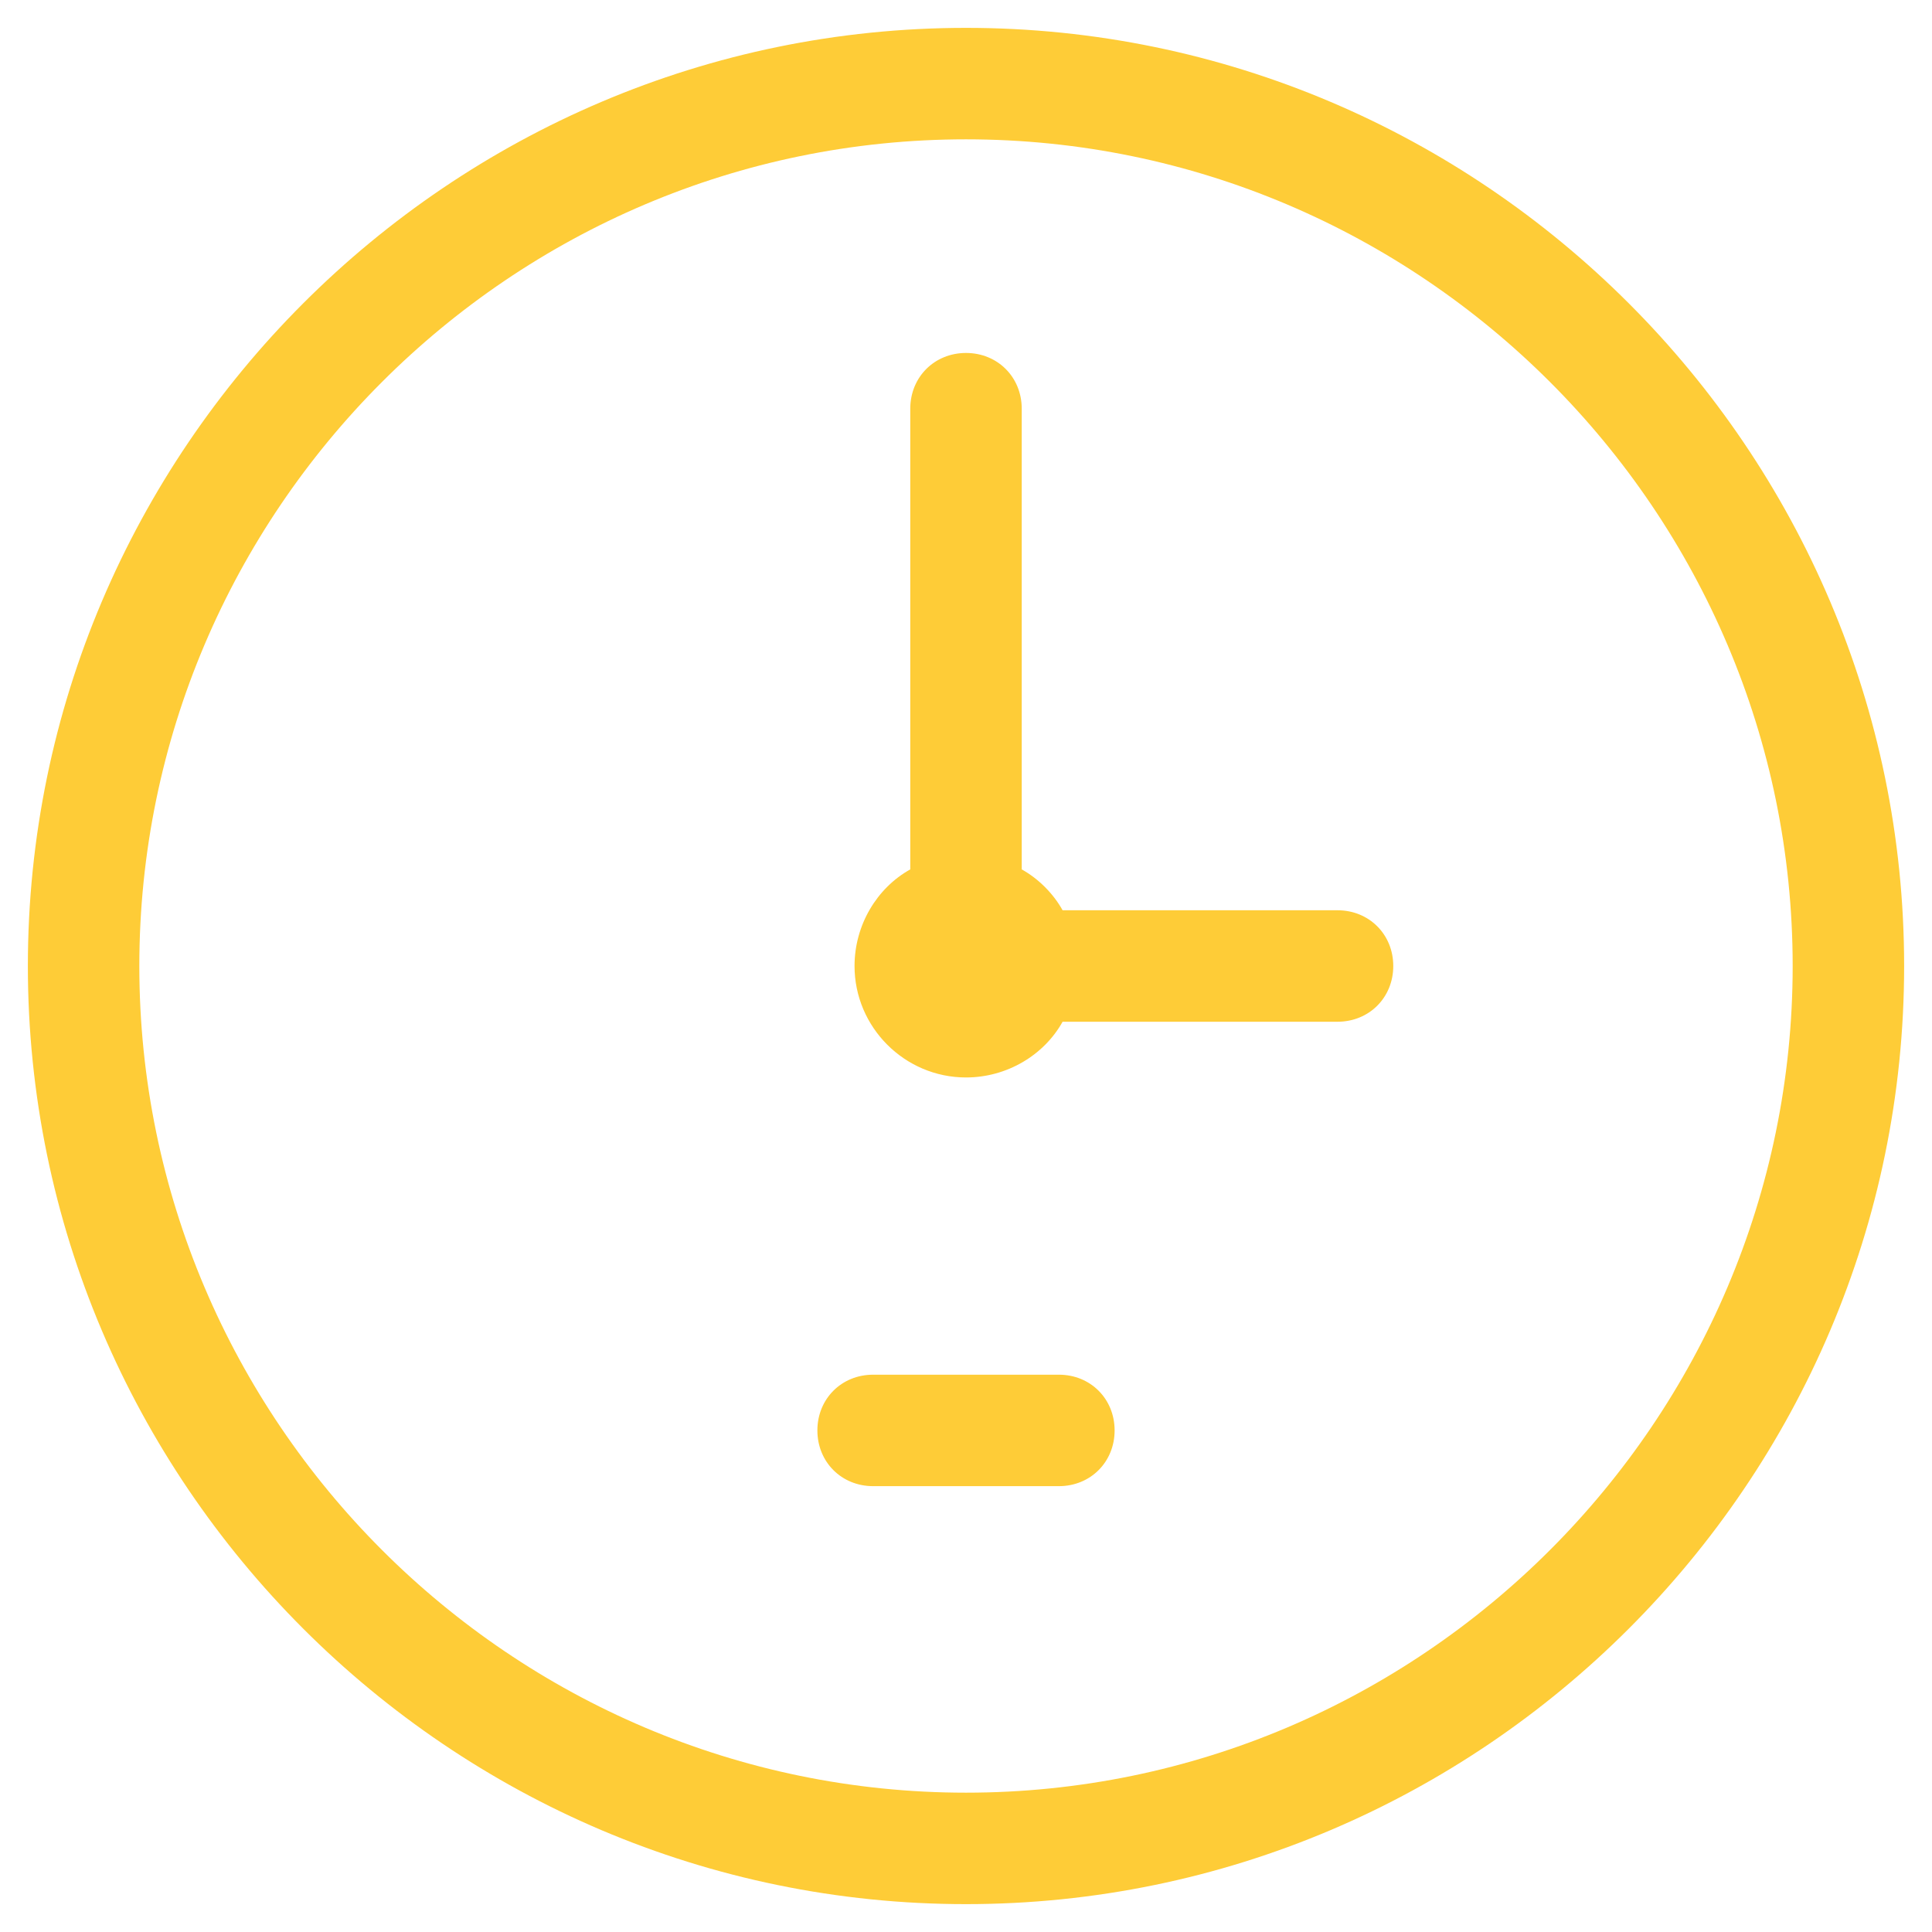 <svg width="52" height="52" viewBox="0 0 52 52" fill="none" xmlns="http://www.w3.org/2000/svg">
<path d="M26 0.75C12.1 0.75 0.75 12.1 0.75 26C0.75 39.9 12.1 51.25 26 51.25C39.9 51.25 51.25 39.9 51.25 26C51.25 12.1 39.9 0.75 26 0.75ZM26 3.75C38.25 3.75 48.25 13.75 48.25 26C48.25 38.25 38.25 48.25 26 48.25C13.75 48.25 3.75 38.25 3.75 26C3.75 13.75 13.75 3.75 26 3.75ZM26 9.5C25.15 9.5 24.5 10.15 24.5 11V23.4C23.6 23.9 23 24.9 23 26C23 27.65 24.35 29 26 29C27.1 29 28.1 28.4 28.6 27.5H36C36.85 27.5 37.5 26.85 37.5 26C37.5 25.15 36.85 24.5 36 24.5H28.6C28.35 24.05 27.95 23.65 27.5 23.4V11C27.5 10.15 26.85 9.5 26 9.5ZM23.5 37C22.65 37 22 37.65 22 38.5C22 39.35 22.65 40 23.5 40H28.5C29.35 40 30 39.35 30 38.5C30 37.65 29.35 37 28.5 37H23.5Z" fill="#FECC37"/>
</svg>

